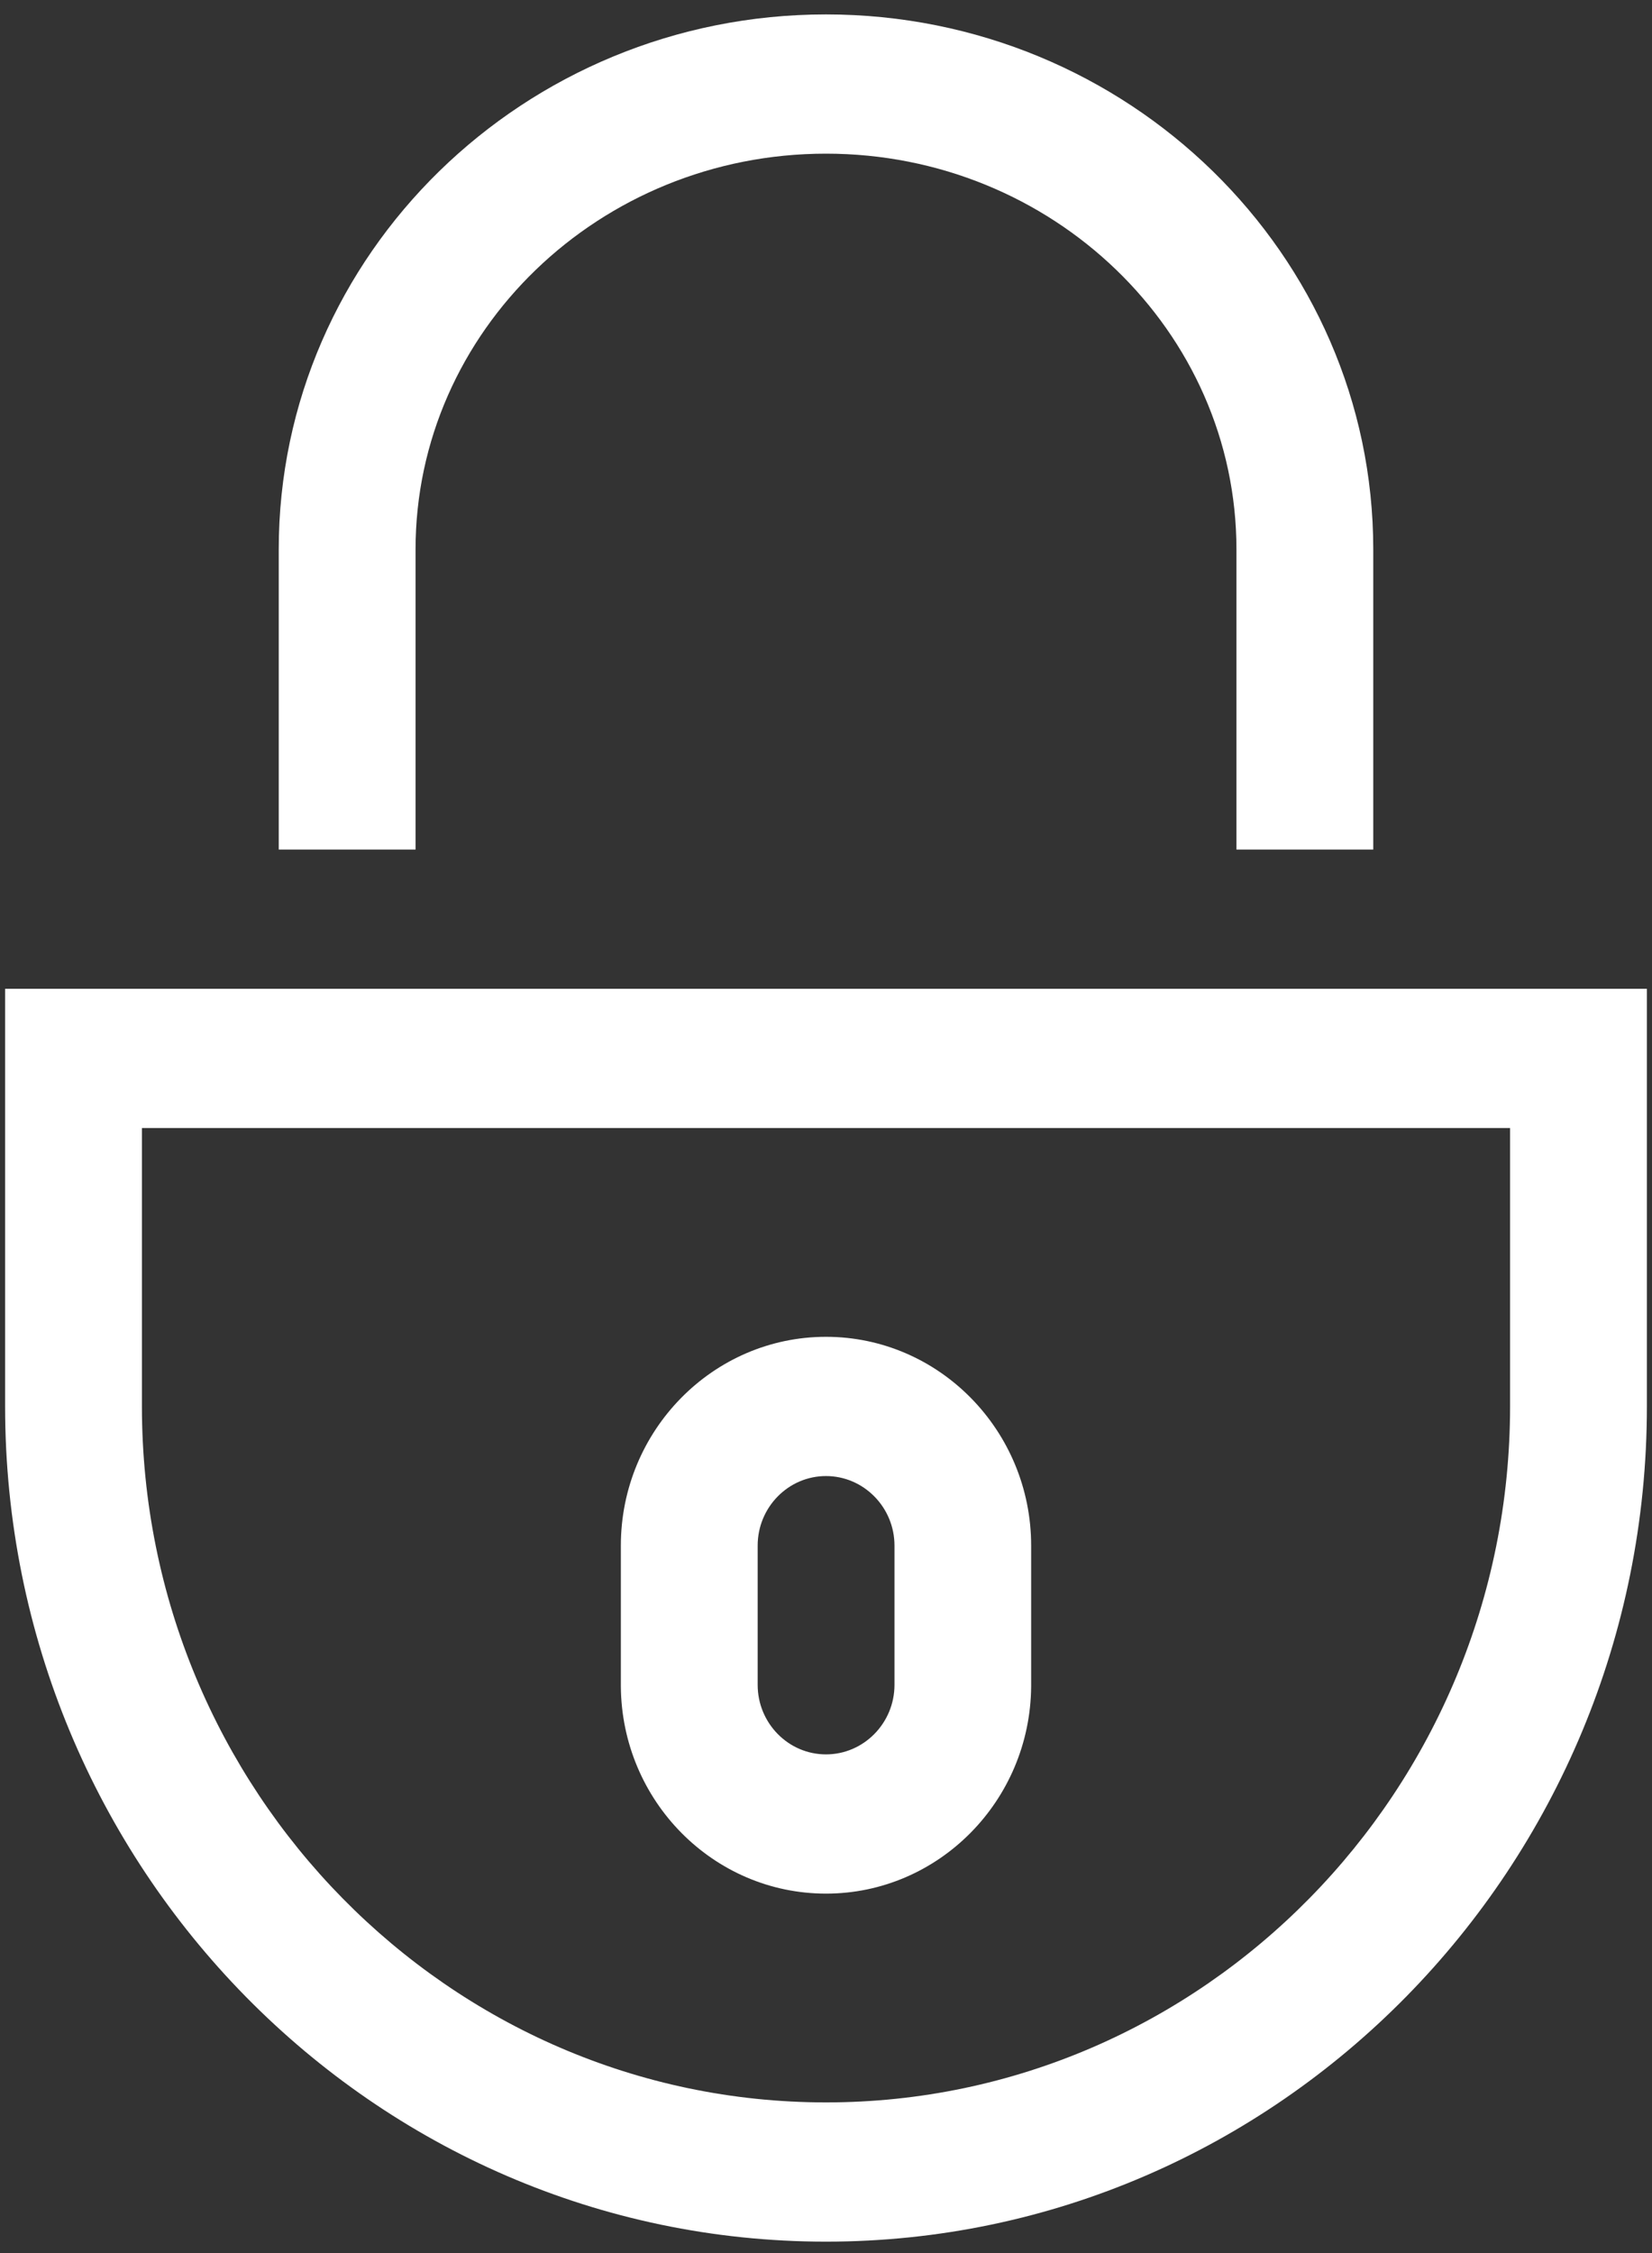﻿<?xml version="1.0" encoding="utf-8"?>
<svg version="1.1" xmlns:xlink="http://www.w3.org/1999/xlink" width="11px" height="15px" xmlns="http://www.w3.org/2000/svg">
  <rect width="100%" height="100%" fill="#333333" stroke="none"/>
  <g transform="matrix(1 0 0 1 -239 -767 )">
    <path d="M 5.5 14.924  C 2.486 14.924  0.034 12.429  0.034 9.363  L 0.034 6.583  L 10.966 6.583  L 10.966 9.363  C 10.966 12.429  8.513 14.924  5.5 14.924  Z M 0.945 7.51  L 0.945 9.363  C 0.945 11.918  2.989 13.997  5.5 13.997  C 8.011 13.997  10.055 11.918  10.055 9.363  L 10.055 7.51  L 0.945 7.51  Z M 5.5 12.607  C 4.75 12.607  4.14 11.99  4.134 11.228  L 4.134 10.29  C 4.134 9.524  4.747 8.9  5.5 8.9  C 6.253 8.9  6.866 9.524  6.866 10.29  L 6.866 11.228  C 6.86 11.99  6.249 12.607  5.5 12.607  Z M 5.5 9.827  C 5.249 9.827  5.045 10.035  5.045 10.29  L 5.045 11.217  C 5.045 11.472  5.249 11.68  5.5 11.68  C 5.751 11.68  5.956 11.472  5.956 11.217  L 5.956 10.29  C 5.956 10.035  5.751 9.827  5.5 9.827  Z M 9.144 5.656  L 8.233 5.656  L 8.233 3.658  C 8.233 2.205  7.007 1.023  5.5 1.023  C 3.993 1.023  2.767 2.205  2.767 3.658  L 2.767 5.656  L 1.856 5.656  L 1.856 3.658  C 1.856 1.693  3.491 0.096  5.5 0.096  C 7.51 0.096  9.144 1.693  9.144 3.658  L 9.144 5.656  Z " fill-rule="nonzero" fill="#ffffff" stroke="none" transform="matrix(1 0 0 1 239 767 )" />
  </g>
</svg>